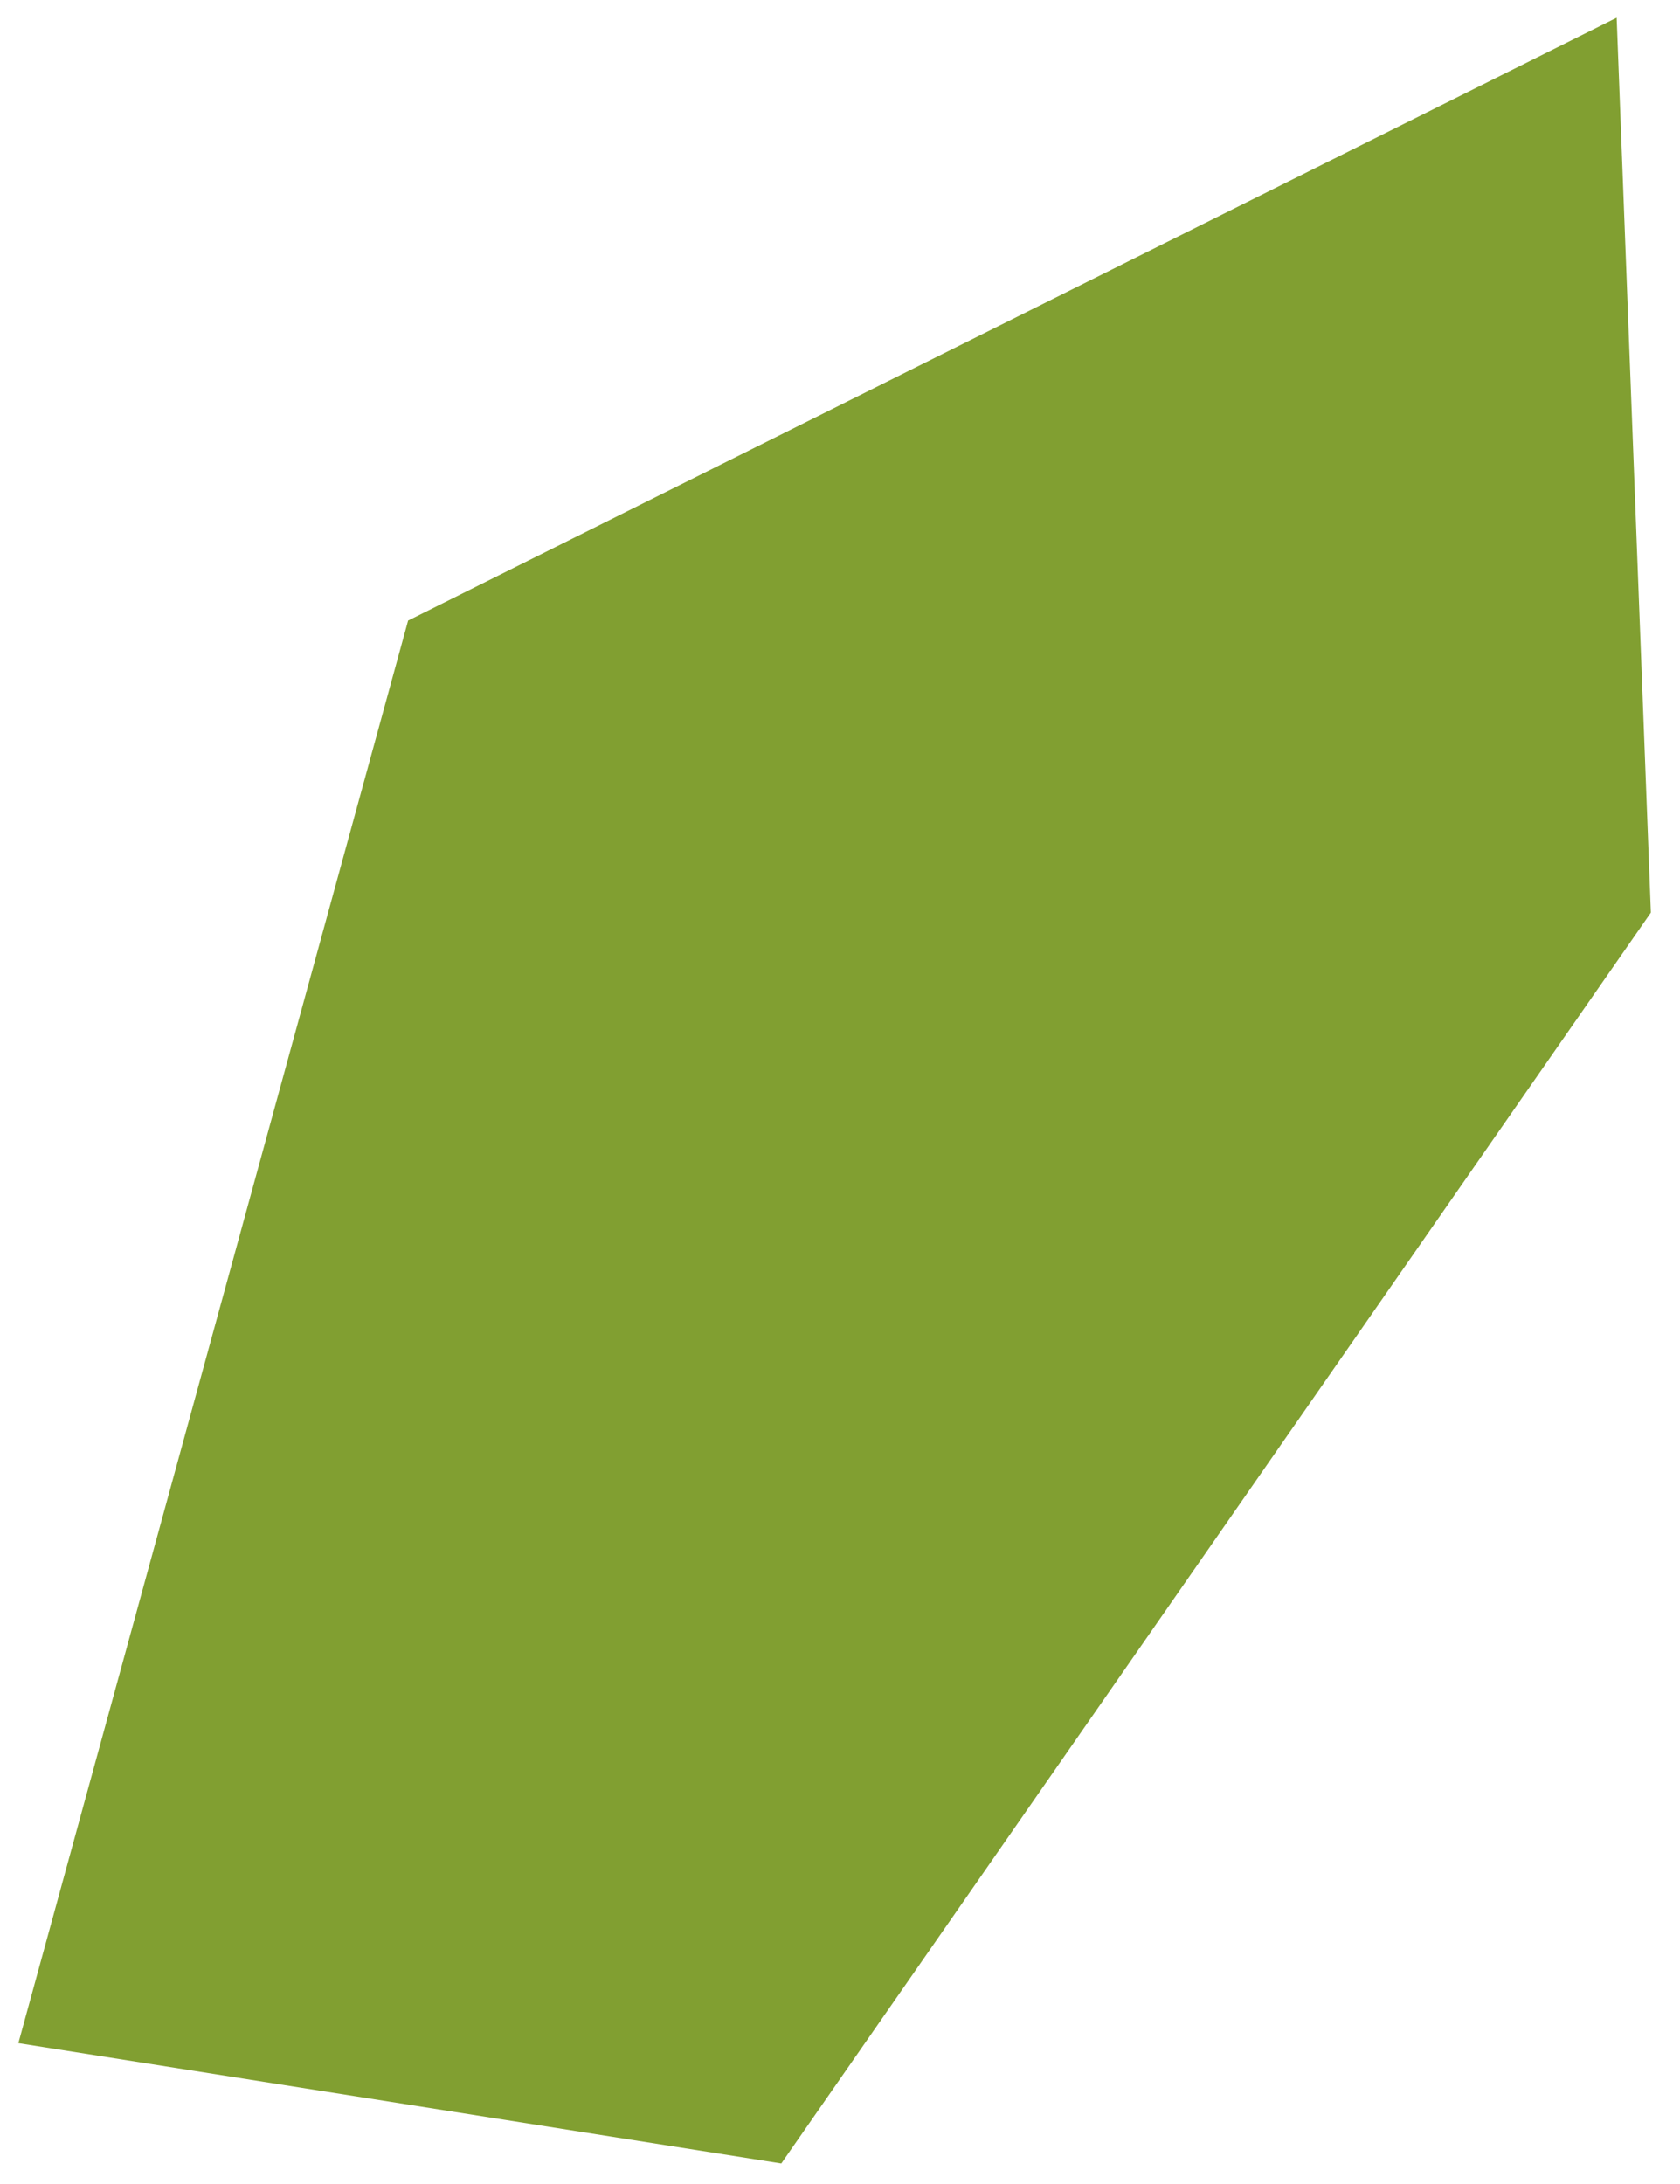 <svg width="50" height="65" viewBox="0 0 50 65" fill="none" xmlns="http://www.w3.org/2000/svg">
<path d="M48.115 0.528L49.133 27.161L23.253 64.388L0.547 60.808L12.146 18.469L48.115 0.528Z" fill="#819F31"/>
</svg>
